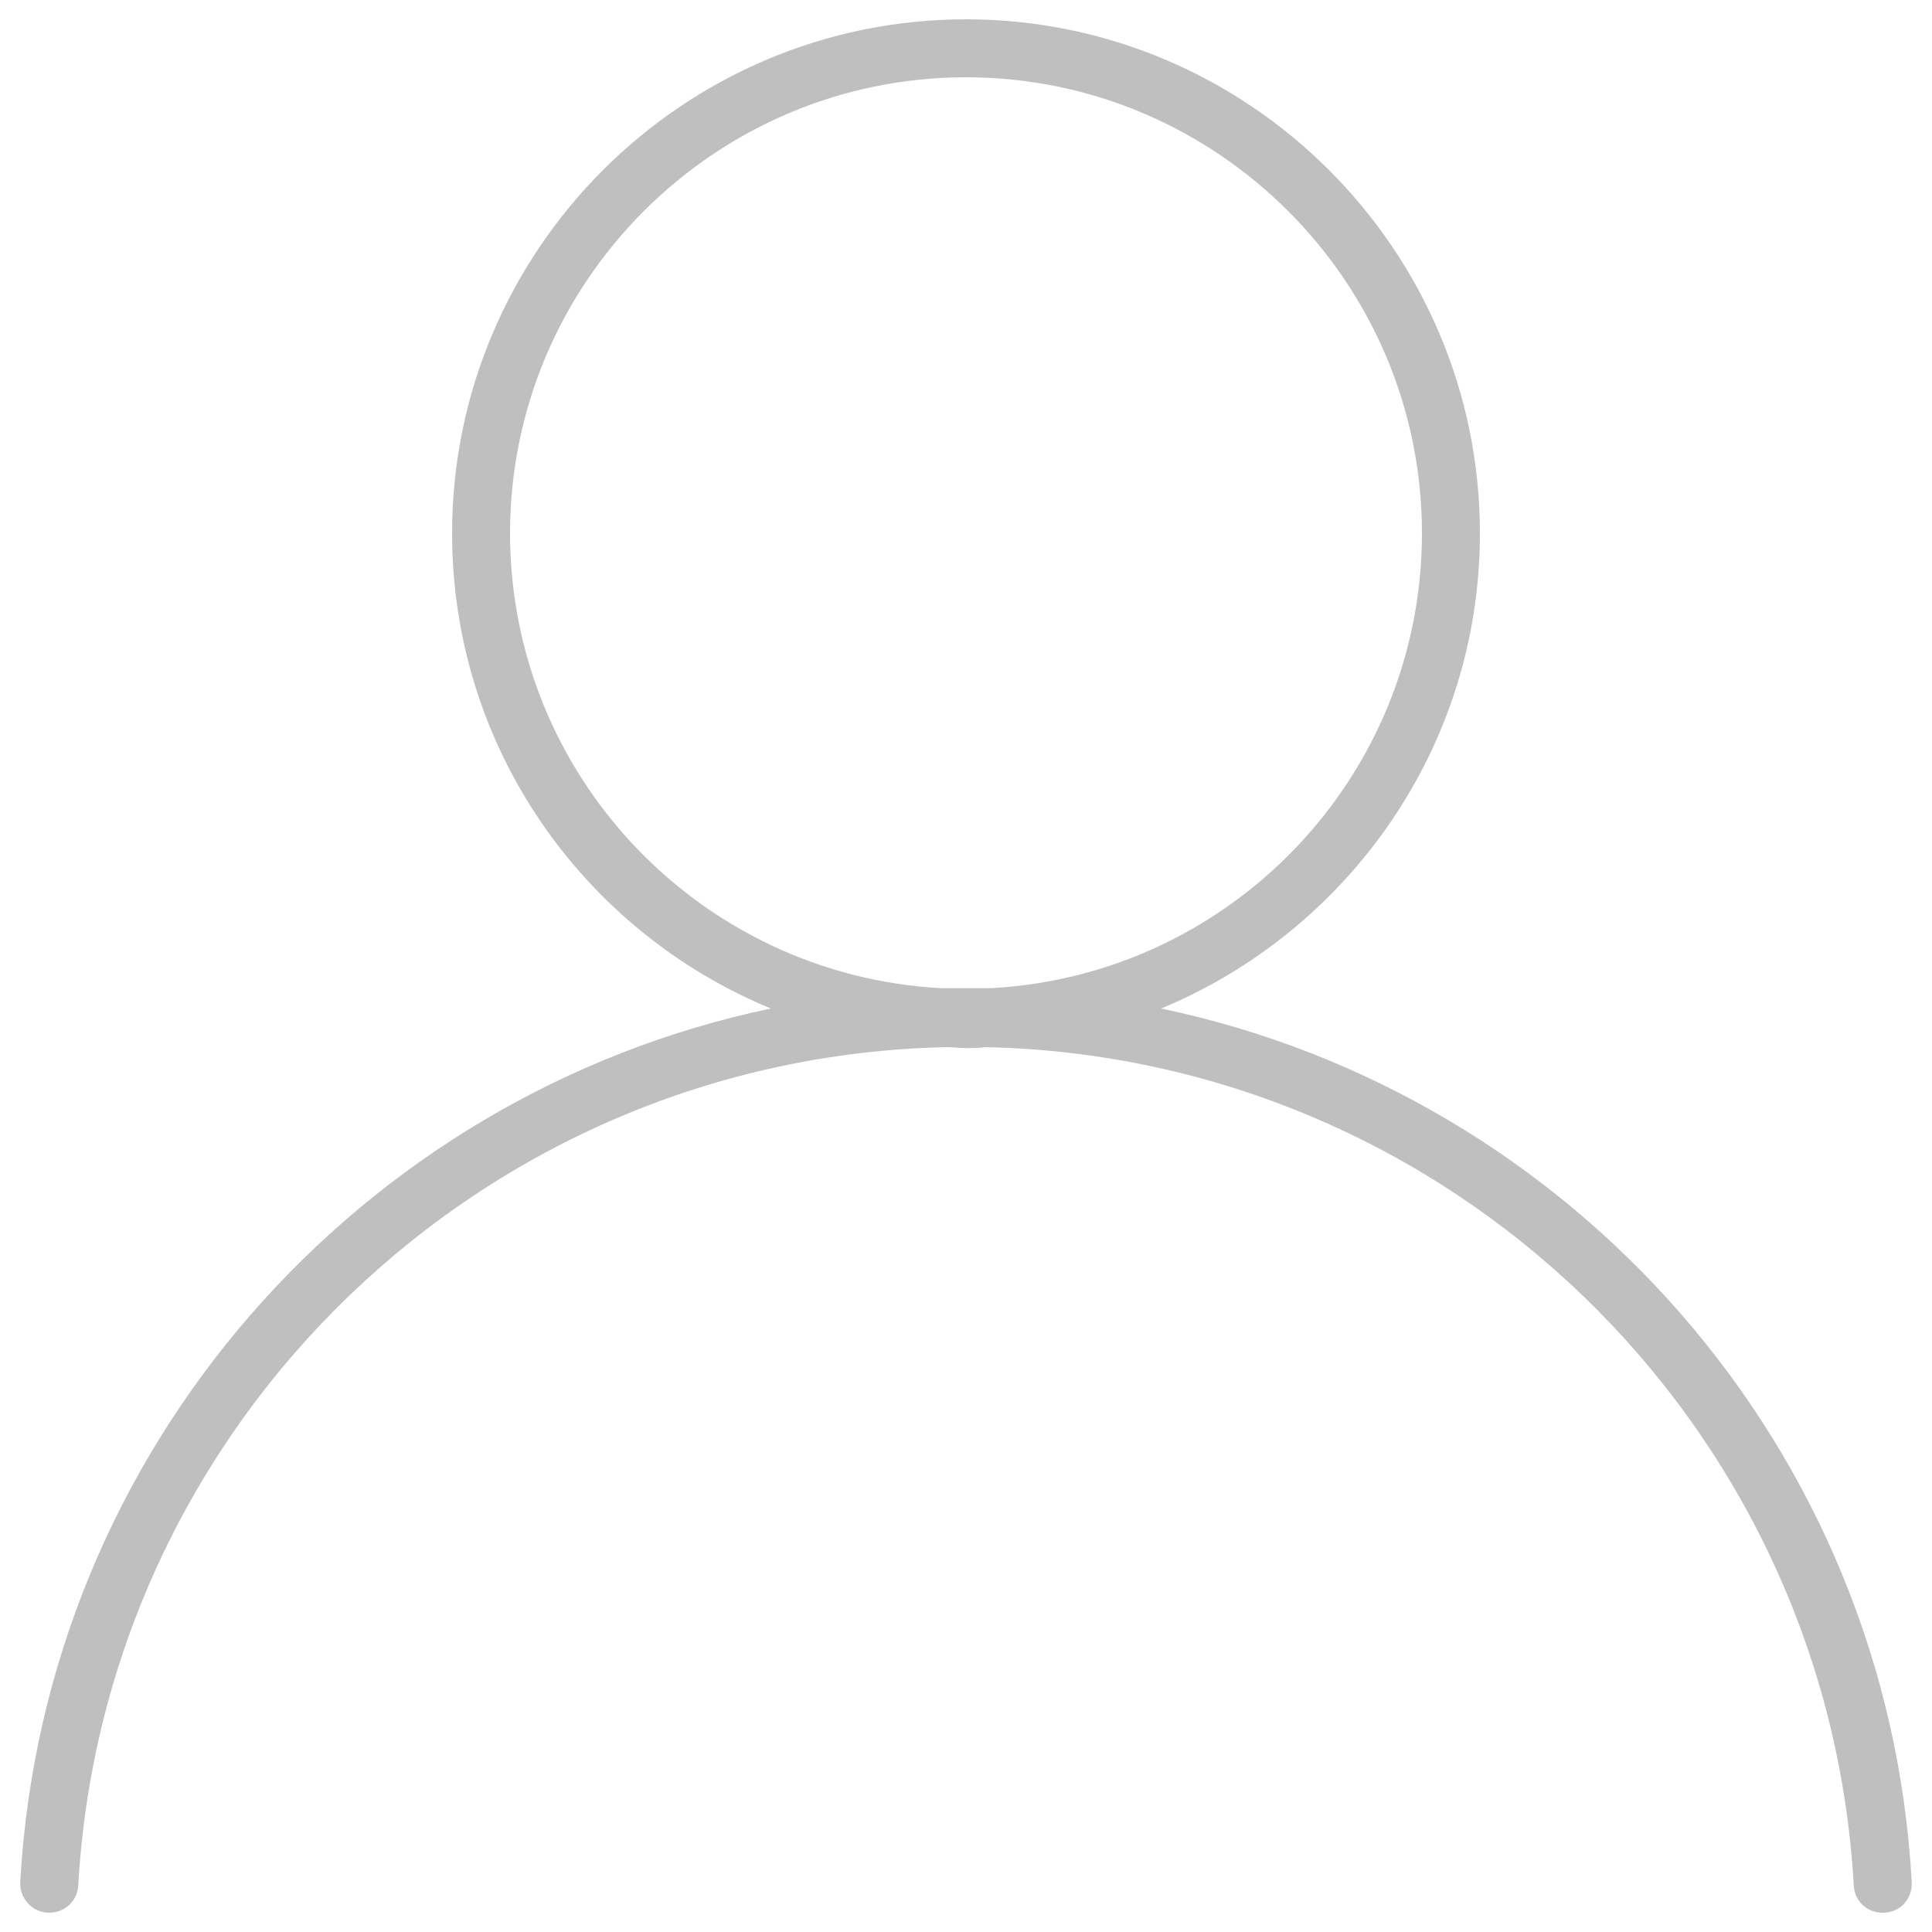 <?xml version="1.0" standalone="no"?><!DOCTYPE svg PUBLIC "-//W3C//DTD SVG 1.1//EN" "http://www.w3.org/Graphics/SVG/1.1/DTD/svg11.dtd"><svg class="icon" width="200px" height="200.00px" viewBox="0 0 1024 1024" version="1.1" xmlns="http://www.w3.org/2000/svg"><path fill="#bfbfbf" d="M615.424 534.528c98.816-40.96 168.96-138.24 168.96-251.904 0-150.016-122.368-272.384-272.384-272.384s-272.384 122.368-272.384 272.384c0 113.664 69.632 210.944 168.96 251.904-217.6 45.568-385.024 232.96-397.824 462.848-0.512 8.704 6.144 15.872 14.336 16.384h1.024c8.192 0 14.848-6.144 15.36-14.336 13.824-245.76 215.04-439.296 460.288-444.416 3.584 0 6.656 0.512 10.24 0.512s6.656 0 10.24-0.512c245.248 5.12 446.464 198.656 460.288 444.416 0.512 8.704 7.68 14.848 16.384 14.336 8.704-0.512 14.848-7.68 14.336-16.384-12.8-230.4-180.224-417.28-397.824-462.848z m-345.088-251.904c0-133.12 108.544-241.664 241.664-241.664s241.664 108.544 241.664 241.664c0 129.024-101.376 234.496-228.864 241.152h-25.6c-127.488-6.656-228.864-112.128-228.864-241.152z" /></svg>